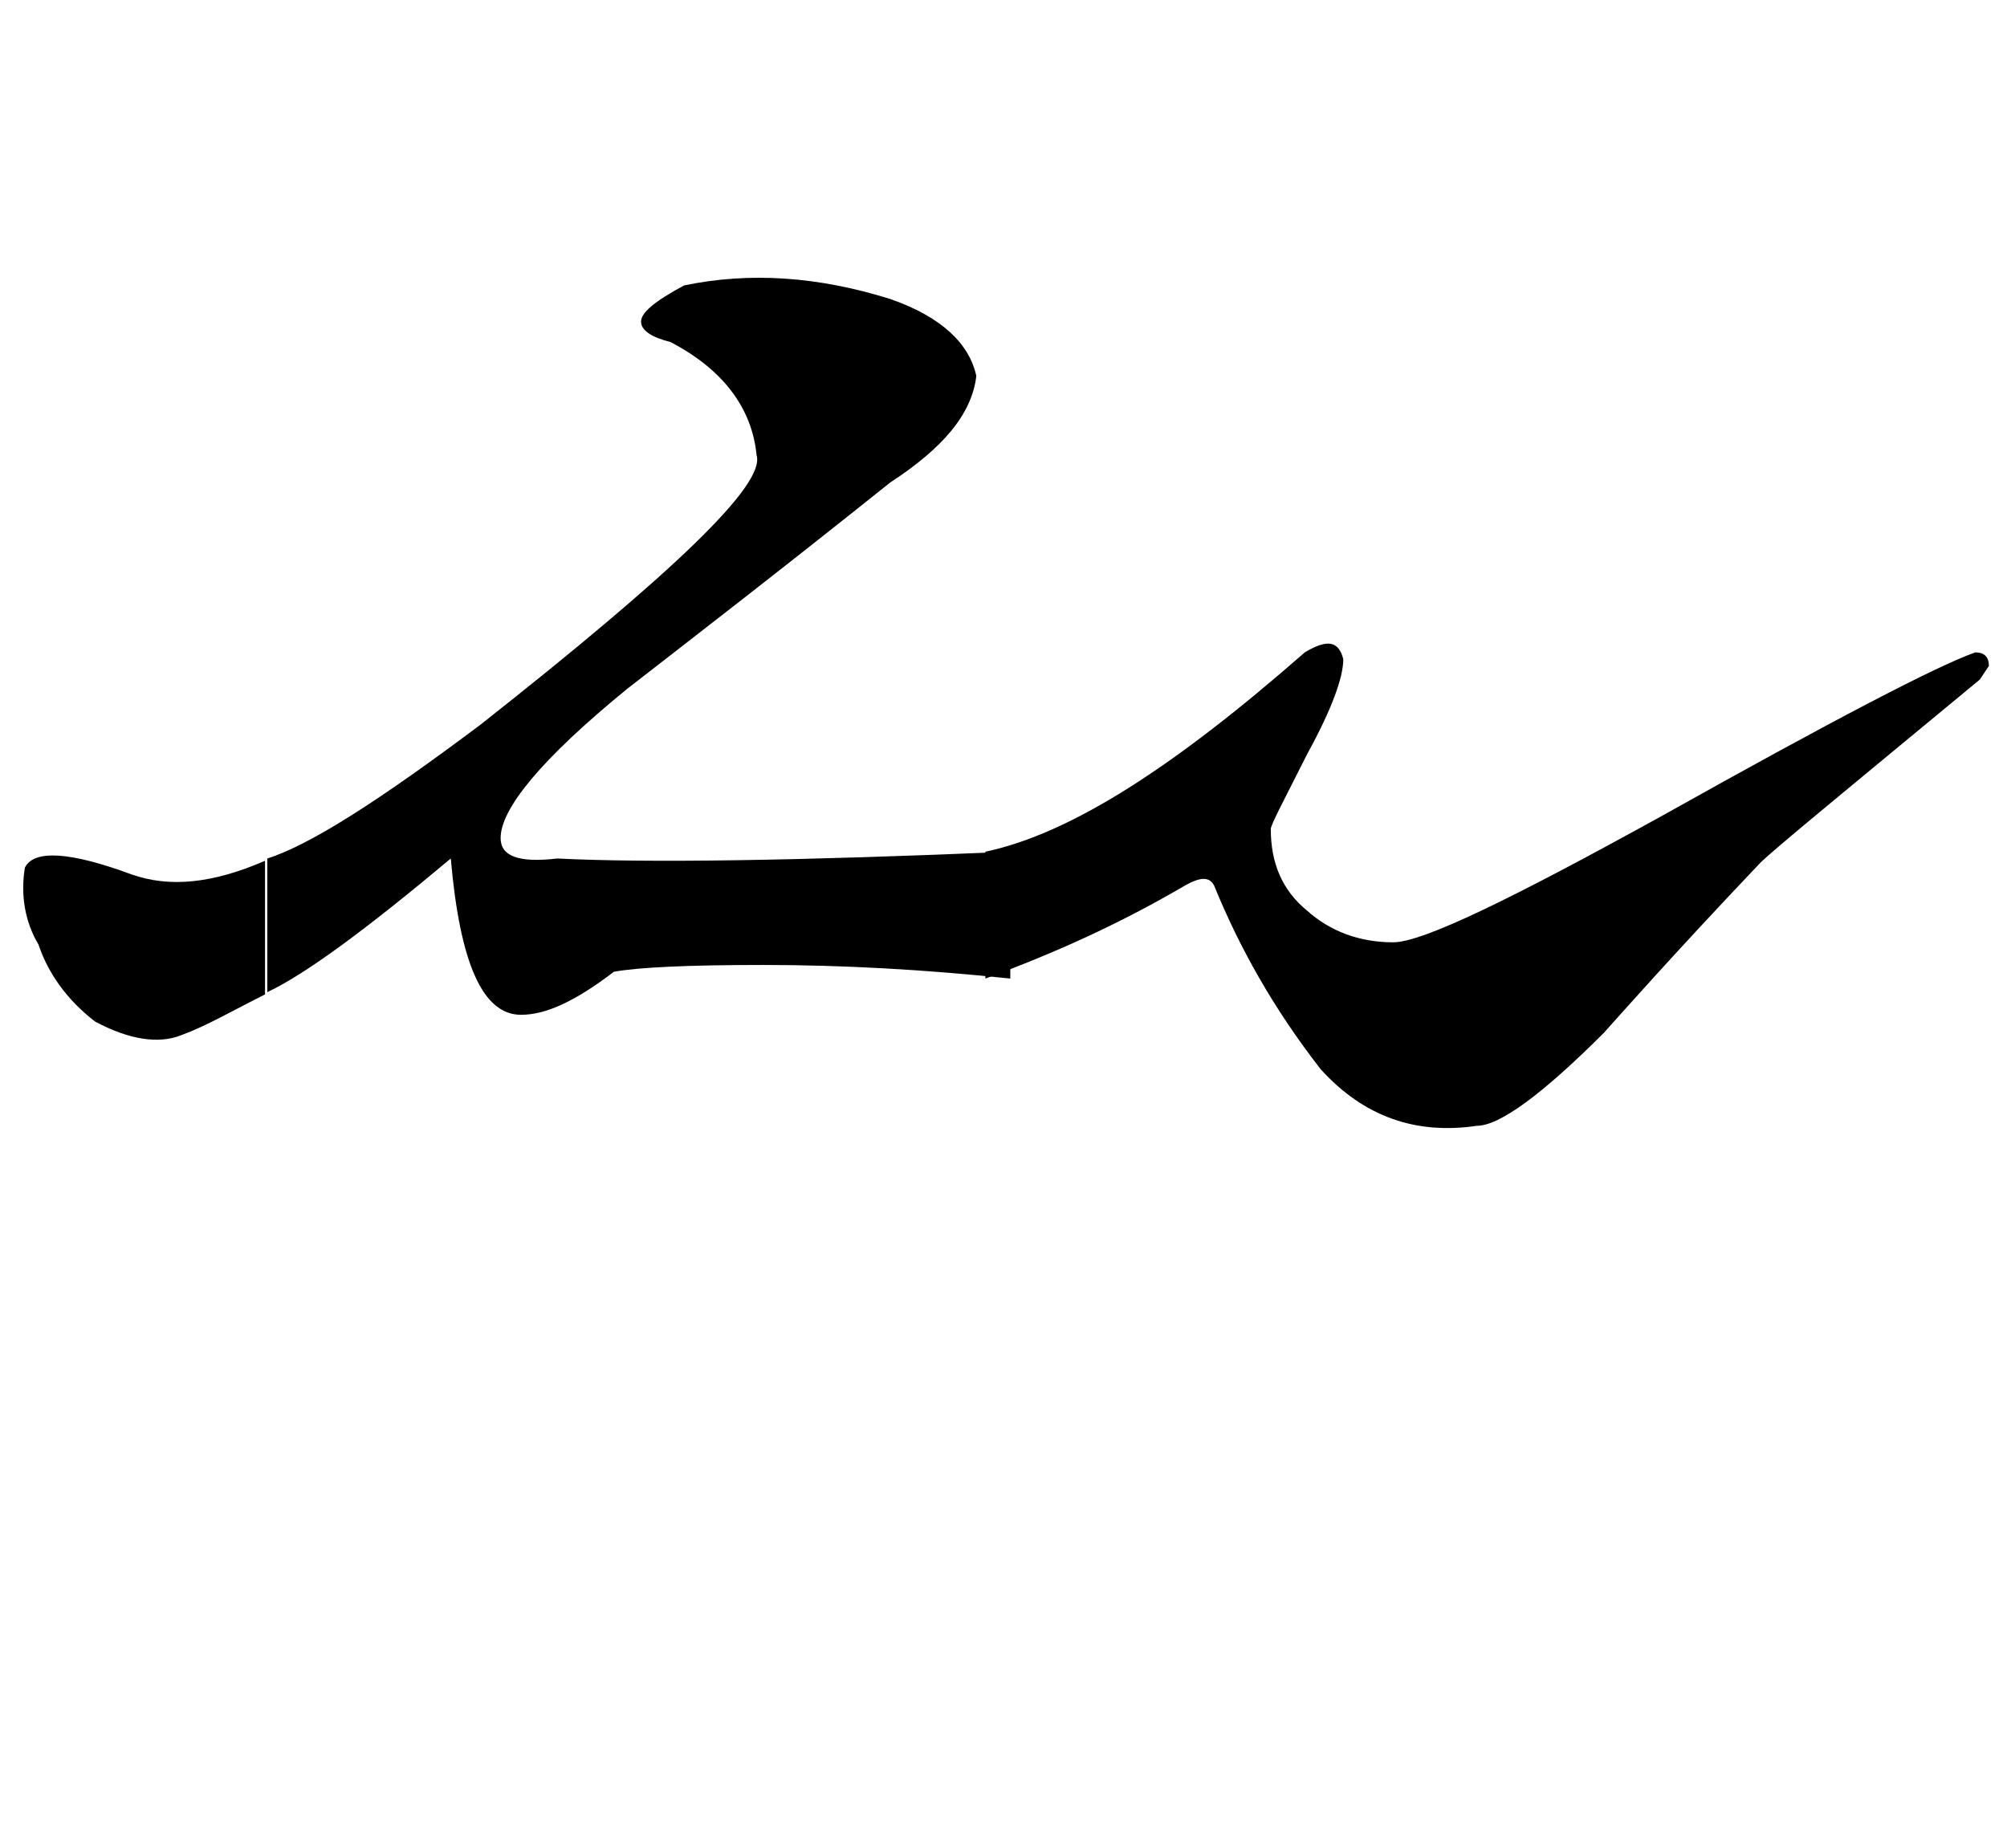 <?xml version="1.0" encoding="utf-8"?>
<!-- Generator: Adobe Illustrator 22.0.0, SVG Export Plug-In . SVG Version: 6.00 Build 0)  -->
<svg version="1.1" id="图层_1" xmlns="http://www.w3.org/2000/svg" xmlns:xlink="http://www.w3.org/1999/xlink" x="0px" y="0px"
	 viewBox="0 0 88.6 81.6" style="enable-background:new 0 0 88.6 81.6;" xml:space="preserve">
<g>
	<path d="M8,45.7c-1,0.4-2.3,0.2-3.8-0.6c-1.3-1-2.1-2.2-2.5-3.4c-0.6-1-0.8-2.2-0.6-3.4c0.4-0.8,2-0.7,4.7,0.3
		c1.7,0.6,3.6,0.4,5.9-0.6v5.9C10.3,44.6,9.1,45.3,8,45.7z M11.8,43.8v-5.9c1.9-0.6,5-2.6,9.4-5.9c8.5-6.7,12.6-10.6,12.2-11.9
		c-0.2-2.1-1.5-3.8-3.8-5c-0.8-0.2-1.3-0.5-1.3-0.9c0-0.4,0.6-0.9,1.9-1.6c2.9-0.6,5.9-0.4,9.1,0.6c2.3,0.8,3.5,2,3.8,3.4
		c-0.2,1.7-1.5,3.2-3.8,4.7c-5,4-8.9,7-11.6,9.1c-3.8,3.1-5.6,5.3-5.6,6.6c0,0.8,0.8,1.1,2.5,0.9c4,0.2,10.6,0.1,20-0.3v5.6
		c-3.8-0.4-7.4-0.6-10.9-0.6c-3.3,0-5.5,0.1-6.6,0.3c-1.7,1.3-3,1.9-4.1,1.9c-1.7,0-2.7-2.3-3.1-6.9C16.2,41,13.5,43,11.8,43.8z"/>
	<path d="M59.3,29.1c0,0.8-0.5,2.2-1.6,4.2c-1,2-1.6,3.1-1.6,3.3c0,1.5,0.5,2.7,1.6,3.6c1,0.9,2.3,1.4,3.8,1.4
		c1.3,0,5.2-1.9,11.9-5.6c7.5-4.2,12.1-6.6,13.8-7.2c0.4,0,0.6,0.2,0.6,0.6L87.4,30c-5.8,4.8-9.1,7.5-9.7,8.1c-3.8,4-6,6.5-6.9,7.5
		c-2.7,2.7-4.6,4.1-5.6,4.1c-2.7,0.4-5-0.4-6.9-2.5c-2.1-2.7-3.6-5.4-4.7-8.1c-0.2-0.4-0.6-0.4-1.3,0c-2.9,1.7-5.8,3-8.8,4.1v-5.6
		c3.8-0.8,8.4-3.8,14.1-8.8C58.6,28.2,59.1,28.3,59.3,29.1z"/>
</g>
</svg>
